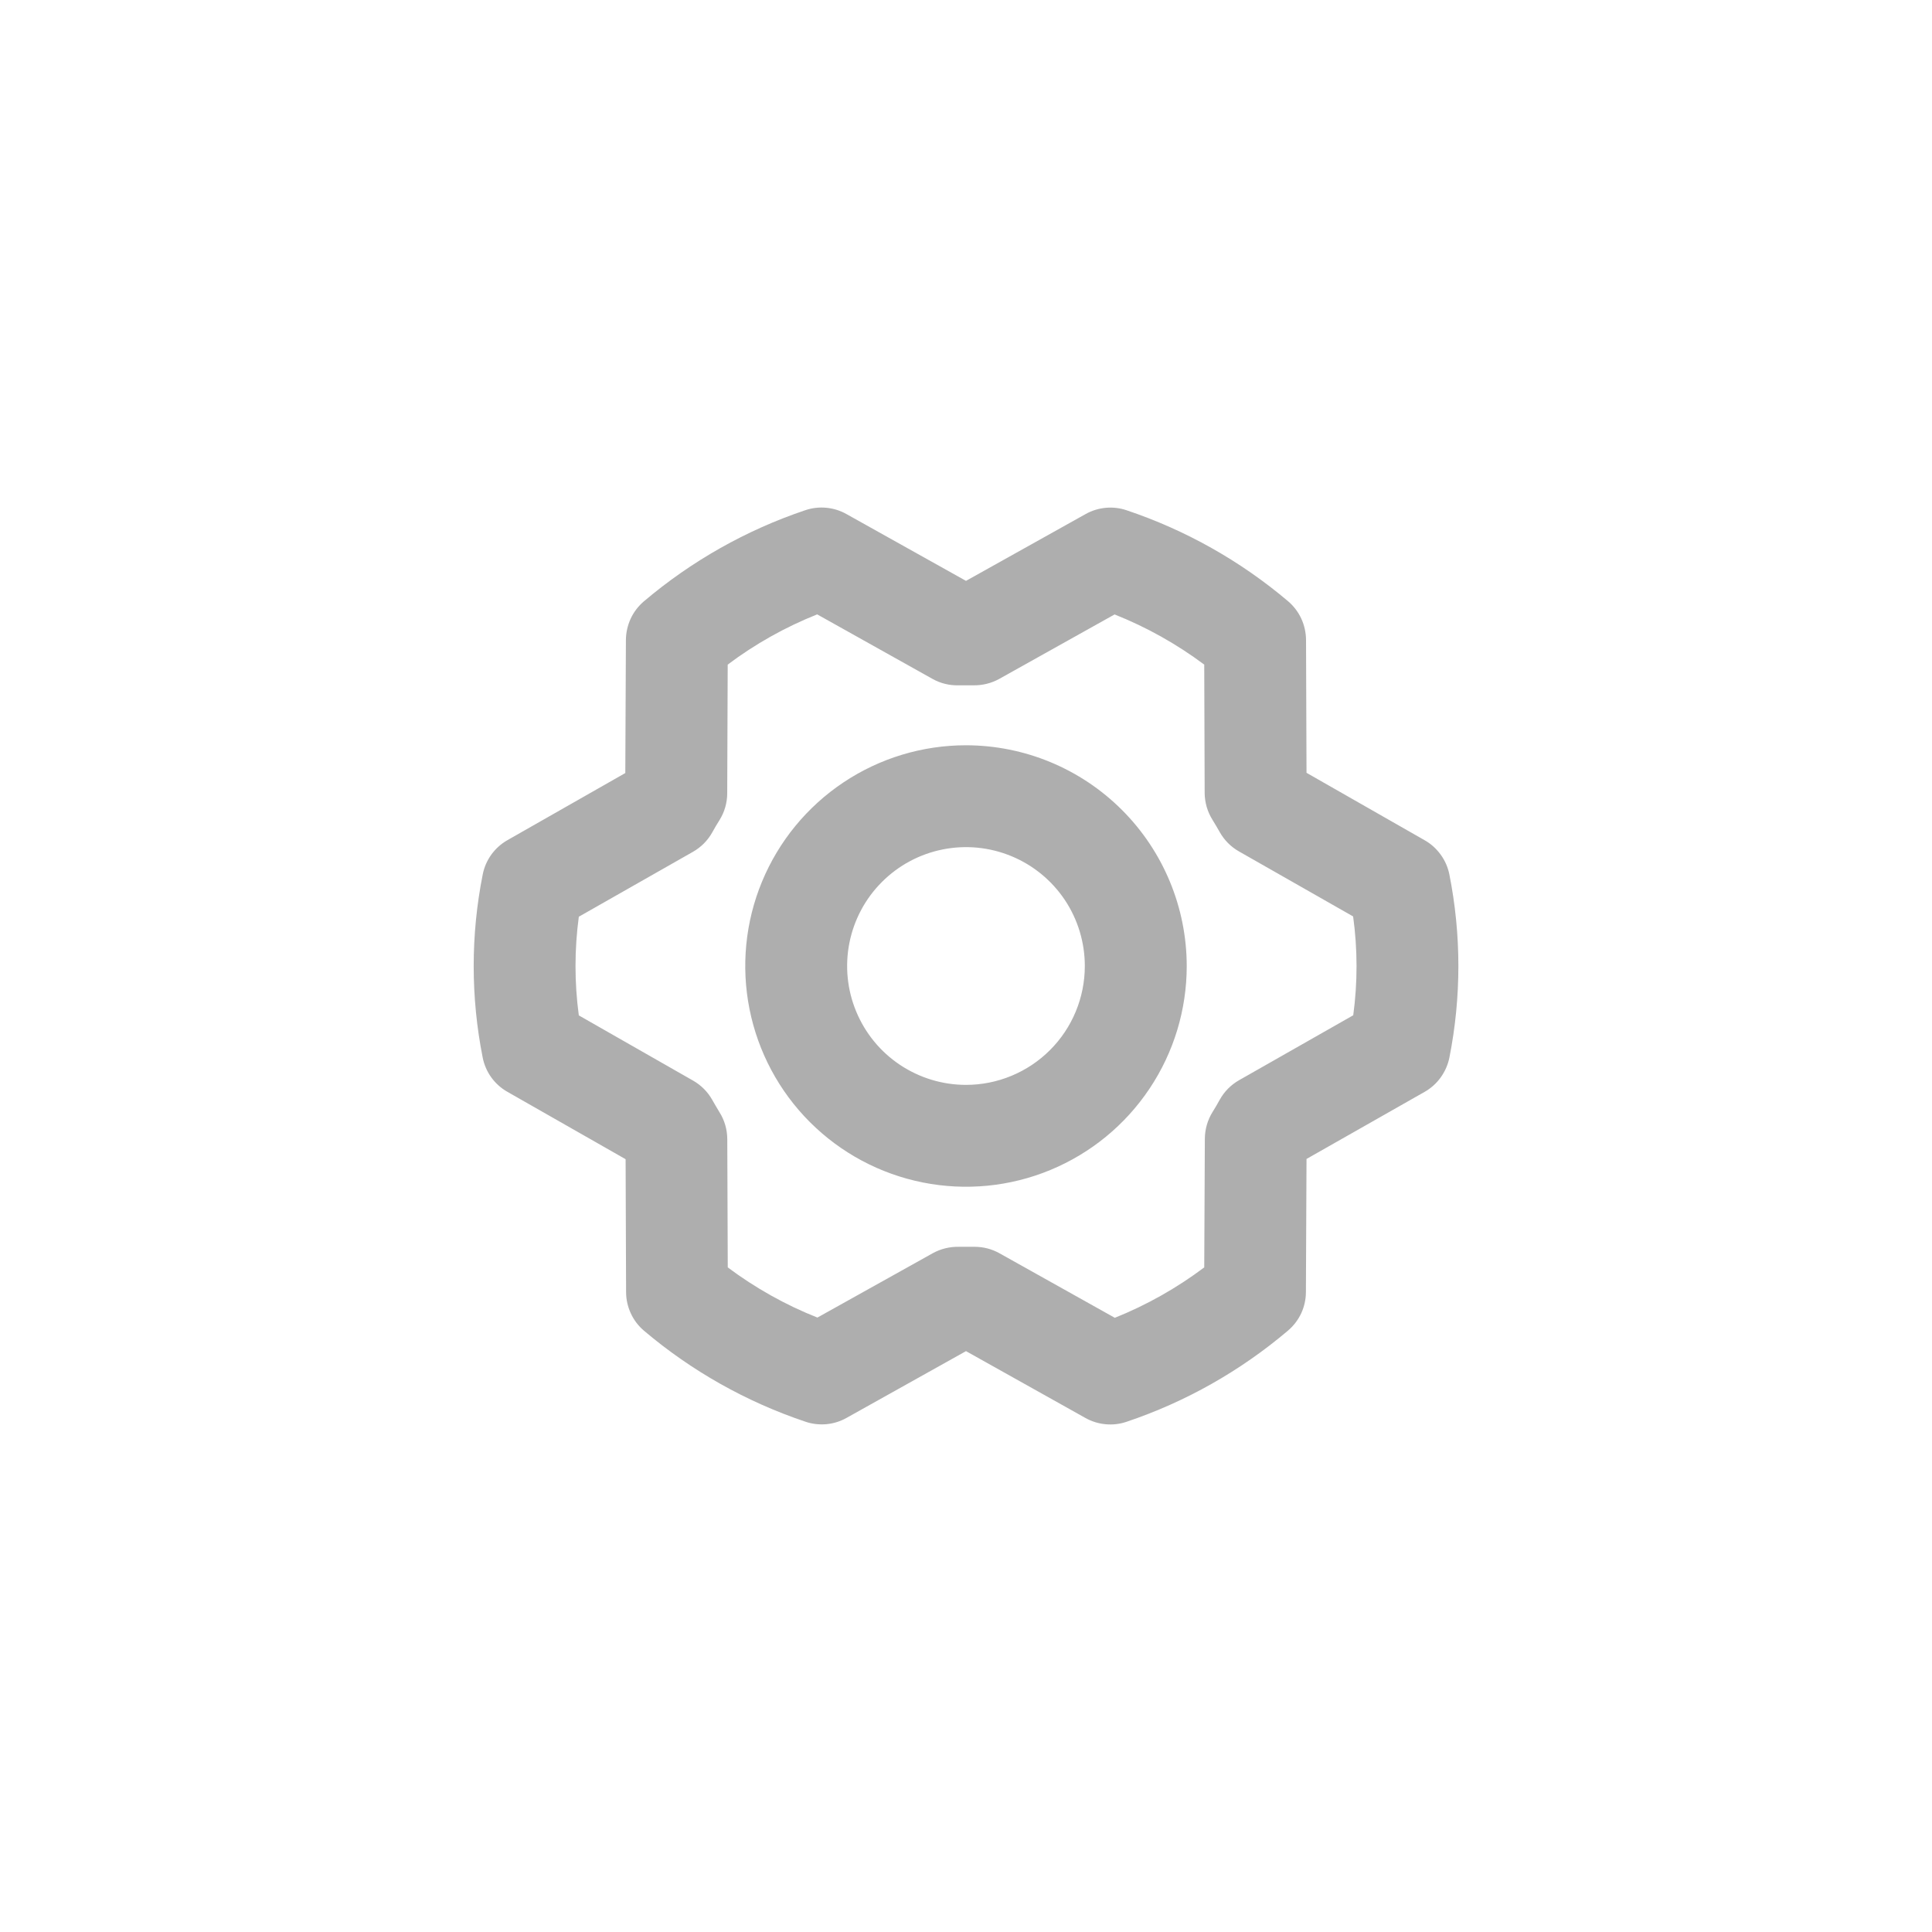 <svg width="32" height="32" viewBox="0 0 32 32" fill="none" xmlns="http://www.w3.org/2000/svg">
<path d="M16 12.344C15.277 12.344 14.57 12.558 13.969 12.96C13.367 13.362 12.899 13.933 12.622 14.601C12.345 15.269 12.273 16.004 12.414 16.713C12.555 17.422 12.903 18.074 13.414 18.585C13.926 19.097 14.577 19.445 15.287 19.586C15.996 19.727 16.731 19.655 17.399 19.378C18.067 19.101 18.638 18.633 19.04 18.031C19.442 17.43 19.656 16.723 19.656 16C19.655 15.031 19.269 14.101 18.584 13.416C17.898 12.73 16.969 12.345 16 12.344ZM16 17.969C15.61 17.969 15.23 17.853 14.906 17.637C14.582 17.421 14.33 17.113 14.181 16.753C14.032 16.394 13.993 15.998 14.069 15.616C14.145 15.234 14.332 14.883 14.608 14.608C14.883 14.332 15.234 14.145 15.616 14.069C15.998 13.993 16.393 14.032 16.753 14.181C17.113 14.33 17.42 14.582 17.637 14.906C17.853 15.23 17.968 15.611 17.968 16C17.968 16.522 17.761 17.023 17.392 17.392C17.023 17.761 16.522 17.969 16 17.969ZM24.006 14.483C23.982 14.364 23.933 14.252 23.861 14.154C23.79 14.056 23.699 13.974 23.593 13.915L21.64 12.8L21.632 10.599C21.631 10.476 21.604 10.356 21.553 10.245C21.501 10.134 21.426 10.036 21.333 9.957C20.546 9.291 19.639 8.78 18.661 8.452C18.55 8.414 18.431 8.4 18.314 8.411C18.197 8.422 18.083 8.457 17.98 8.515L16 9.621L14.019 8.514C13.916 8.456 13.802 8.421 13.685 8.41C13.567 8.399 13.449 8.413 13.337 8.451C12.359 8.78 11.452 9.293 10.665 9.96C10.572 10.039 10.497 10.137 10.446 10.247C10.395 10.358 10.368 10.478 10.367 10.6L10.357 12.804L8.406 13.915C8.3 13.975 8.209 14.057 8.138 14.155C8.067 14.254 8.018 14.366 7.995 14.486C7.796 15.486 7.796 16.516 7.995 17.517C8.018 17.635 8.067 17.748 8.138 17.846C8.209 17.944 8.301 18.026 8.406 18.085L10.362 19.2L10.37 21.401C10.37 21.523 10.397 21.644 10.449 21.755C10.5 21.866 10.575 21.964 10.669 22.043C11.456 22.709 12.363 23.22 13.341 23.548C13.452 23.586 13.57 23.599 13.688 23.589C13.805 23.578 13.918 23.543 14.021 23.485L16 22.379L17.978 23.486C18.081 23.544 18.195 23.579 18.313 23.59C18.43 23.601 18.549 23.587 18.66 23.549C19.639 23.22 20.545 22.707 21.332 22.04C21.425 21.961 21.5 21.863 21.552 21.753C21.603 21.642 21.63 21.522 21.63 21.4L21.64 19.196L23.596 18.085C23.701 18.025 23.793 17.943 23.863 17.845C23.934 17.746 23.983 17.634 24.007 17.515C24.205 16.514 24.205 15.484 24.006 14.483ZM22.414 16.816L20.524 17.891C20.39 17.967 20.279 18.078 20.204 18.213C20.166 18.284 20.126 18.349 20.085 18.416C20.002 18.549 19.957 18.703 19.956 18.86L19.946 20.992C19.491 21.334 18.993 21.615 18.465 21.827L16.556 20.759C16.43 20.688 16.288 20.651 16.144 20.651H16.123C16.043 20.651 15.962 20.651 15.882 20.651C15.731 20.648 15.582 20.684 15.45 20.757L13.539 21.823C13.009 21.613 12.51 21.333 12.054 20.992L12.046 18.866C12.045 18.709 12.001 18.555 11.917 18.422C11.877 18.355 11.836 18.287 11.798 18.219C11.723 18.085 11.613 17.974 11.479 17.898L9.587 16.818C9.514 16.276 9.514 15.726 9.587 15.184L11.477 14.109C11.611 14.033 11.722 13.922 11.797 13.787C11.835 13.717 11.875 13.651 11.917 13.584C12 13.451 12.045 13.297 12.045 13.14L12.053 11.008C12.508 10.666 13.006 10.387 13.535 10.176L15.444 11.244C15.575 11.318 15.725 11.355 15.876 11.351C15.956 11.351 16.038 11.351 16.118 11.351C16.269 11.354 16.418 11.318 16.55 11.245L18.461 10.177C18.99 10.387 19.489 10.667 19.946 11.008L19.953 13.134C19.954 13.291 19.999 13.445 20.082 13.578C20.123 13.645 20.164 13.713 20.202 13.781C20.277 13.915 20.387 14.026 20.521 14.102L22.412 15.179C22.487 15.723 22.487 16.273 22.414 16.816Z" fill="#AEAEAE"/>
</svg>
